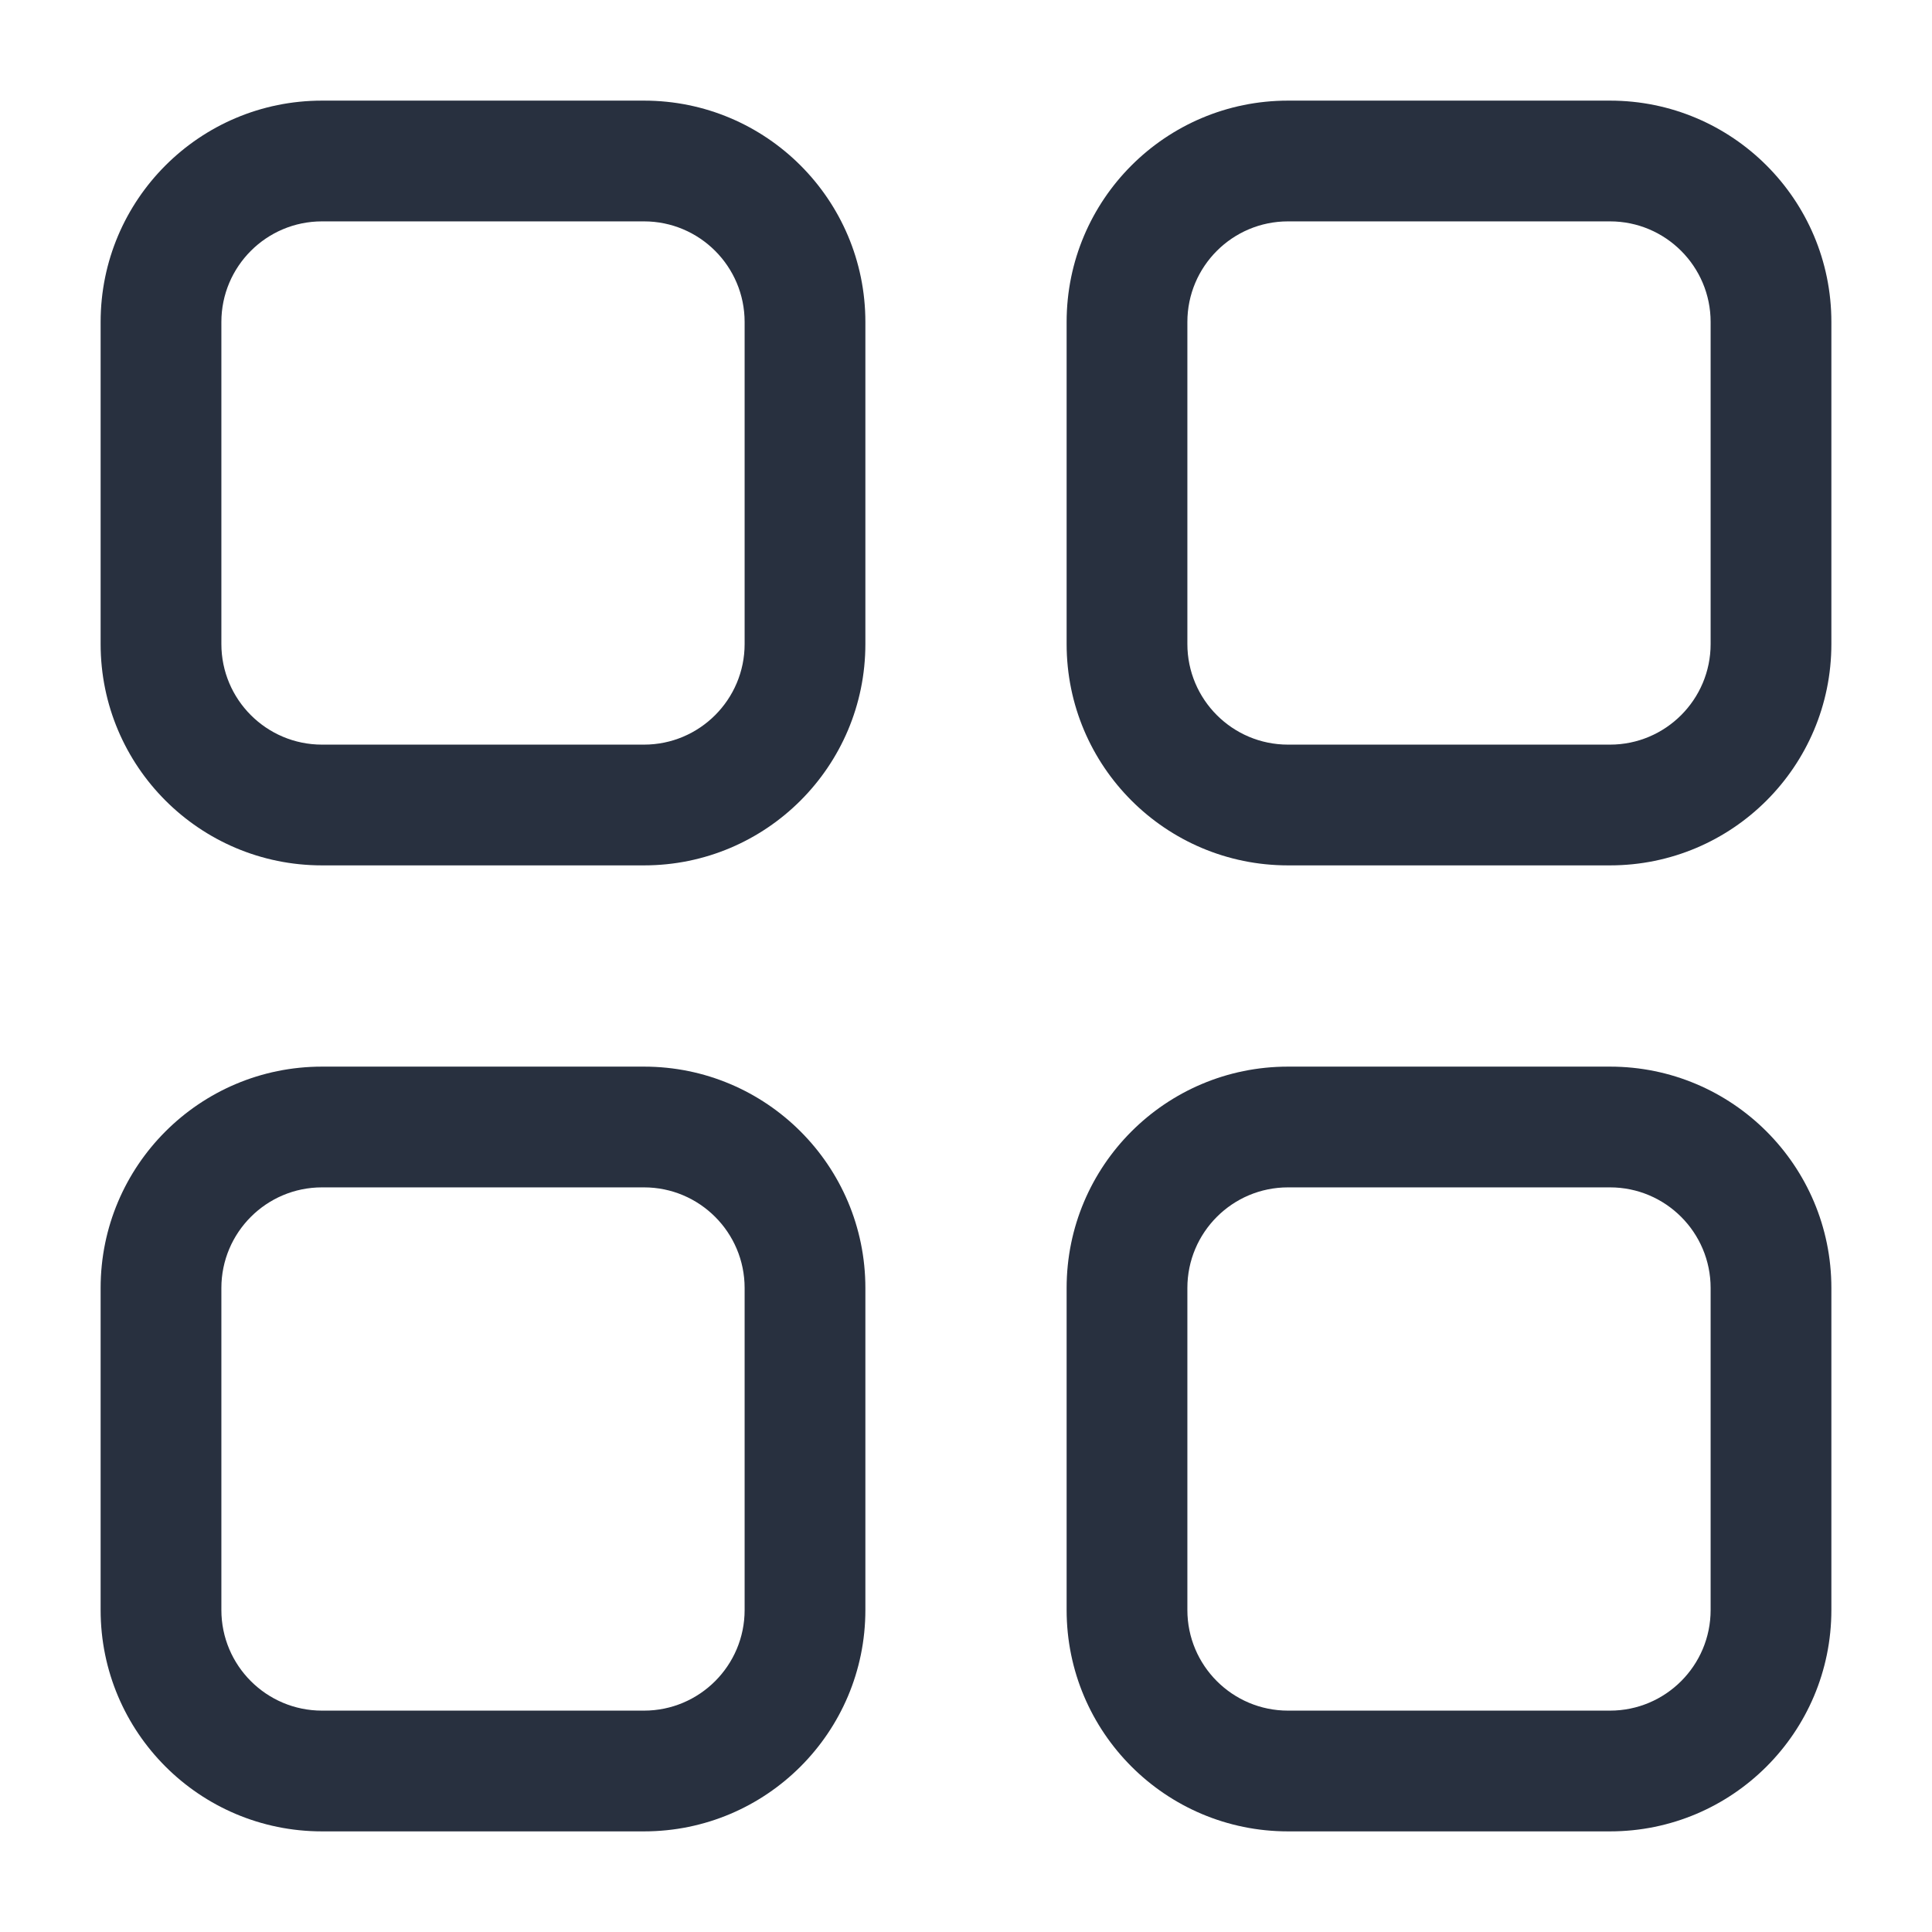 <svg width="24" height="24" viewBox="0 0 24 24" fill="none" xmlns="http://www.w3.org/2000/svg">
<path d="M4 2.75H8V1.25H4V2.75ZM9.25 4V8H10.75V4H9.25ZM8 9.25H4V10.75H8V9.25ZM2.75 8V4H1.25V8H2.75ZM4 9.25C3.31 9.25 2.75 8.69 2.75 8H1.25C1.25 9.519 2.481 10.75 4 10.75V9.25ZM9.25 8C9.25 8.69 8.69 9.25 8 9.25V10.75C9.519 10.75 10.75 9.519 10.75 8H9.25ZM8 2.75C8.69 2.75 9.25 3.31 9.25 4H10.75C10.75 2.481 9.519 1.25 8 1.25V2.75ZM4 1.25C2.481 1.25 1.25 2.481 1.25 4H2.75C2.75 3.31 3.31 2.75 4 2.75V1.25ZM16 2.75H20V1.25H16V2.75ZM21.25 4V8H22.75V4H21.25ZM20 9.25H16V10.75H20V9.25ZM14.75 8V4H13.25V8H14.75ZM16 9.25C15.31 9.25 14.75 8.69 14.75 8H13.25C13.25 9.519 14.481 10.75 16 10.75V9.25ZM21.25 8C21.25 8.69 20.69 9.25 20 9.25V10.75C21.519 10.75 22.75 9.519 22.75 8H21.25ZM20 2.75C20.69 2.75 21.25 3.31 21.25 4H22.75C22.75 2.481 21.519 1.25 20 1.25V2.75ZM16 1.25C14.481 1.25 13.25 2.481 13.25 4H14.75C14.75 3.31 15.31 2.75 16 2.75V1.25ZM4 14.75H8V13.25H4V14.75ZM9.25 16V20H10.75V16H9.25ZM8 21.25H4V22.75H8V21.25ZM2.75 20V16H1.25V20H2.75ZM4 21.25C3.31 21.25 2.75 20.69 2.75 20H1.25C1.25 21.519 2.481 22.75 4 22.75V21.25ZM9.25 20C9.25 20.69 8.69 21.25 8 21.25V22.75C9.519 22.75 10.75 21.519 10.75 20H9.25ZM8 14.75C8.69 14.75 9.25 15.31 9.25 16H10.75C10.75 14.481 9.519 13.25 8 13.25V14.75ZM4 13.25C2.481 13.25 1.25 14.481 1.25 16H2.75C2.75 15.31 3.31 14.75 4 14.75V13.25ZM16 14.75H20V13.25H16V14.75ZM21.25 16V20H22.75V16H21.25ZM20 21.25H16V22.75H20V21.25ZM14.75 20V16H13.25V20H14.75ZM16 21.25C15.31 21.25 14.75 20.69 14.75 20H13.25C13.25 21.519 14.481 22.75 16 22.75V21.25ZM21.25 20C21.25 20.69 20.69 21.25 20 21.25V22.75C21.519 22.75 22.75 21.519 22.75 20H21.25ZM20 14.75C20.69 14.75 21.25 15.31 21.25 16H22.75C22.75 14.481 21.519 13.25 20 13.25V14.75ZM16 13.25C14.481 13.25 13.25 14.481 13.25 16H14.75C14.75 15.31 15.31 14.75 16 14.75V13.25Z" fill="#28303F"/>
</svg>
